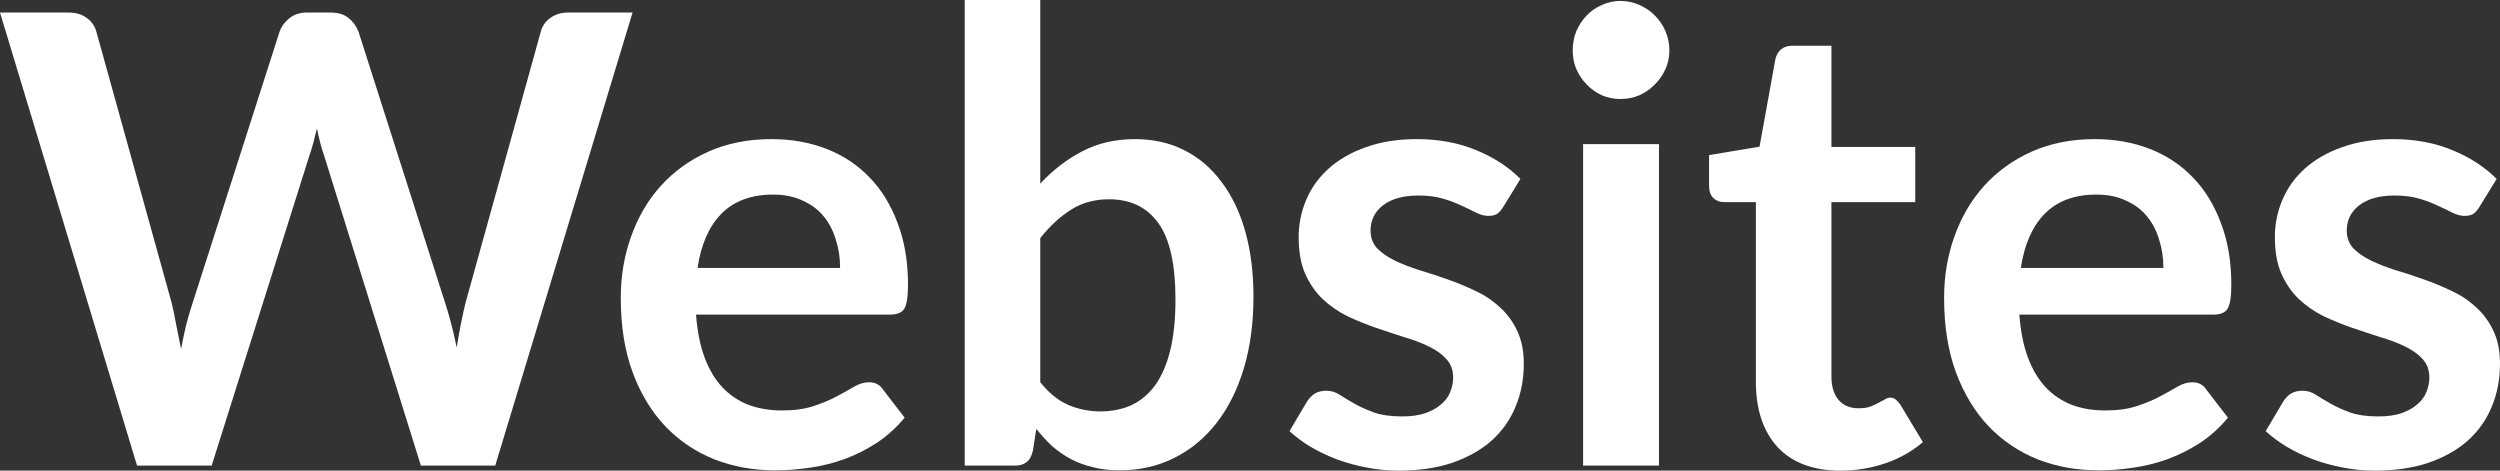 <svg width="664" height="125" viewBox="0 0 664 125" fill="none" xmlns="http://www.w3.org/2000/svg">
<rect x="0" y="0" width="664" height="125" fill="#333333" stroke="none"/>
<path d="M168.011 3.329L131.533 123.668H111.791L86.118 41.445C85.414 39.447 84.764 37.006 84.168 34.121C83.843 35.508 83.518 36.812 83.193 38.033C82.868 39.253 82.516 40.391 82.137 41.445L56.22 123.668H36.397L0 3.329H18.28C20.175 3.329 21.746 3.8 22.992 4.744C24.292 5.631 25.158 6.852 25.592 8.405L45.577 80.393C46.011 82.168 46.417 84.11 46.796 86.218C47.229 88.271 47.663 90.435 48.096 92.71C48.529 90.379 48.99 88.188 49.477 86.135C50.019 84.082 50.587 82.168 51.183 80.393L74.256 8.405C74.689 7.129 75.529 5.964 76.775 4.91C78.075 3.856 79.645 3.329 81.487 3.329H87.905C89.801 3.329 91.344 3.8 92.536 4.744C93.728 5.687 94.621 6.907 95.217 8.405L118.209 80.393C119.346 83.833 120.375 87.8 121.296 92.294C122 87.911 122.785 83.944 123.652 80.393L143.638 8.405C143.963 7.018 144.775 5.826 146.075 4.827C147.429 3.828 149.027 3.329 150.868 3.329H168.011Z" fill="white"/>
<path d="M223.132 71.155C223.132 68.492 222.753 65.995 221.994 63.665C221.29 61.279 220.207 59.199 218.745 57.423C217.282 55.648 215.414 54.261 213.139 53.262C210.918 52.208 208.318 51.681 205.339 51.681C199.544 51.681 194.967 53.373 191.609 56.758C188.305 60.142 186.193 64.941 185.272 71.155H223.132ZM184.866 83.555C185.191 87.938 185.949 91.739 187.141 94.957C188.333 98.119 189.903 100.755 191.853 102.863C193.803 104.916 196.105 106.469 198.759 107.523C201.467 108.522 204.446 109.021 207.695 109.021C210.945 109.021 213.735 108.633 216.064 107.856C218.447 107.079 220.505 106.219 222.238 105.276C224.025 104.333 225.569 103.473 226.869 102.696C228.223 101.92 229.523 101.531 230.769 101.531C232.448 101.531 233.693 102.169 234.506 103.445L240.274 110.935C238.053 113.599 235.562 115.846 232.8 117.676C230.037 119.452 227.14 120.894 224.107 122.004C221.128 123.058 218.068 123.807 214.926 124.251C211.839 124.695 208.833 124.917 205.908 124.917C200.113 124.917 194.724 123.946 189.741 122.004C184.758 120.007 180.425 117.094 176.742 113.266C173.059 109.382 170.161 104.611 168.049 98.951C165.937 93.237 164.88 86.635 164.88 79.144C164.88 73.319 165.801 67.854 167.643 62.75C169.484 57.59 172.111 53.124 175.523 49.351C178.99 45.523 183.187 42.499 188.116 40.28C193.099 38.06 198.705 36.951 204.933 36.951C210.187 36.951 215.034 37.811 219.476 39.531C223.917 41.251 227.735 43.775 230.931 47.104C234.127 50.377 236.618 54.427 238.405 59.254C240.247 64.026 241.168 69.491 241.168 75.649C241.168 78.756 240.843 80.864 240.193 81.974C239.543 83.028 238.297 83.555 236.456 83.555H184.866Z" fill="white"/>
<path d="M276.294 101.531C278.569 104.361 281.033 106.358 283.687 107.523C286.395 108.688 289.239 109.271 292.218 109.271C295.305 109.271 298.067 108.716 300.504 107.607C302.996 106.441 305.108 104.666 306.841 102.28C308.575 99.839 309.901 96.76 310.822 93.043C311.743 89.27 312.203 84.776 312.203 79.561C312.203 70.184 310.687 63.415 307.654 59.254C304.621 55.038 300.261 52.929 294.574 52.929C290.728 52.929 287.37 53.845 284.499 55.676C281.629 57.451 278.894 59.976 276.294 63.249V101.531ZM276.294 48.768C279.652 45.162 283.362 42.305 287.424 40.196C291.541 38.033 296.226 36.951 301.479 36.951C306.3 36.951 310.633 37.922 314.478 39.864C318.378 41.805 321.682 44.607 324.39 48.269C327.152 51.875 329.264 56.258 330.727 61.418C332.189 66.578 332.92 72.376 332.92 78.812C332.92 85.747 332.081 92.044 330.402 97.703C328.723 103.362 326.313 108.217 323.171 112.267C320.084 116.262 316.347 119.369 311.96 121.588C307.572 123.807 302.698 124.917 297.336 124.917C294.736 124.917 292.38 124.639 290.268 124.085C288.155 123.585 286.206 122.864 284.418 121.921C282.631 120.978 280.979 119.84 279.462 118.509C278 117.122 276.592 115.596 275.238 113.931L274.344 119.674C274.019 121.116 273.45 122.143 272.638 122.753C271.88 123.363 270.824 123.668 269.469 123.668H256.227V0H276.294V48.768Z" fill="white"/>
<path d="M399.277 54.927C398.735 55.815 398.167 56.453 397.571 56.841C396.975 57.174 396.217 57.34 395.296 57.34C394.321 57.34 393.265 57.063 392.128 56.508C391.044 55.953 389.771 55.343 388.309 54.677C386.847 53.956 385.168 53.318 383.272 52.763C381.431 52.208 379.237 51.931 376.691 51.931C372.738 51.931 369.623 52.791 367.348 54.511C365.128 56.231 364.017 58.478 364.017 61.252C364.017 63.083 364.586 64.636 365.724 65.912C366.915 67.133 368.459 68.215 370.354 69.158C372.304 70.101 374.498 70.961 376.935 71.738C379.372 72.459 381.837 73.263 384.328 74.151C386.874 75.039 389.365 76.065 391.803 77.23C394.24 78.34 396.406 79.782 398.302 81.558C400.252 83.278 401.795 85.358 402.933 87.8C404.124 90.241 404.72 93.181 404.72 96.621C404.72 100.727 403.989 104.527 402.527 108.023C401.118 111.462 399.006 114.458 396.19 117.011C393.373 119.507 389.88 121.477 385.709 122.919C381.593 124.306 376.827 125 371.411 125C368.54 125 365.724 124.723 362.961 124.168C360.253 123.668 357.626 122.947 355.081 122.004C352.589 121.061 350.26 119.951 348.094 118.675C345.981 117.399 344.113 116.012 342.488 114.514L347.119 106.691C347.715 105.748 348.419 105.027 349.231 104.527C350.044 104.028 351.073 103.778 352.318 103.778C353.564 103.778 354.729 104.139 355.812 104.86C356.949 105.581 358.249 106.358 359.712 107.19C361.174 108.023 362.88 108.799 364.83 109.521C366.834 110.242 369.352 110.603 372.385 110.603C374.769 110.603 376.8 110.325 378.479 109.77C380.212 109.16 381.62 108.383 382.703 107.44C383.841 106.497 384.653 105.415 385.141 104.194C385.682 102.918 385.953 101.615 385.953 100.283C385.953 98.286 385.357 96.649 384.166 95.373C383.028 94.097 381.485 92.987 379.535 92.044C377.639 91.101 375.446 90.269 372.954 89.547C370.517 88.77 367.998 87.938 365.399 87.051C362.853 86.163 360.334 85.136 357.843 83.971C355.406 82.751 353.212 81.225 351.262 79.394C349.367 77.563 347.823 75.316 346.631 72.653C345.494 69.99 344.925 66.772 344.925 62.999C344.925 59.504 345.602 56.175 346.956 53.013C348.31 49.85 350.287 47.104 352.887 44.774C355.541 42.388 358.818 40.502 362.718 39.114C366.671 37.672 371.221 36.951 376.366 36.951C382.108 36.951 387.334 37.922 392.046 39.864C396.758 41.805 400.685 44.358 403.827 47.52L399.277 54.927Z" fill="white"/>
<path d="M440.622 38.282V123.668H420.474V38.282H440.622ZM443.384 13.399C443.384 15.174 443.032 16.839 442.328 18.392C441.624 19.946 440.676 21.305 439.485 22.47C438.347 23.635 436.993 24.578 435.422 25.3C433.852 25.965 432.173 26.298 430.385 26.298C428.652 26.298 427 25.965 425.43 25.3C423.913 24.578 422.586 23.635 421.449 22.47C420.311 21.305 419.391 19.946 418.686 18.392C418.036 16.839 417.712 15.174 417.712 13.399C417.712 11.568 418.036 9.848 418.686 8.239C419.391 6.63 420.311 5.243 421.449 4.078C422.586 2.913 423.913 1.997 425.43 1.332C427 0.61 428.652 0.25 430.385 0.25C432.173 0.25 433.852 0.61 435.422 1.332C436.993 1.997 438.347 2.913 439.485 4.078C440.676 5.243 441.624 6.63 442.328 8.239C443.032 9.848 443.384 11.568 443.384 13.399Z" fill="white"/>
<path d="M488.865 125C481.608 125 476.029 122.919 472.129 118.758C468.284 114.542 466.361 108.744 466.361 101.365V53.678H457.83C456.747 53.678 455.826 53.318 455.068 52.596C454.31 51.875 453.931 50.793 453.931 49.351V41.195L467.336 38.948L471.56 15.646C471.831 14.536 472.346 13.676 473.104 13.066C473.862 12.456 474.837 12.15 476.029 12.15H486.428V39.031H508.689V53.678H486.428V99.95C486.428 102.613 487.051 104.694 488.297 106.192C489.596 107.69 491.357 108.439 493.577 108.439C494.823 108.439 495.852 108.3 496.665 108.023C497.531 107.69 498.262 107.357 498.858 107.024C499.508 106.691 500.077 106.386 500.564 106.109C501.052 105.776 501.539 105.609 502.027 105.609C502.622 105.609 503.11 105.776 503.489 106.109C503.868 106.386 504.274 106.83 504.708 107.44L510.72 117.427C507.795 119.923 504.437 121.81 500.645 123.086C496.854 124.362 492.927 125 488.865 125Z" fill="white"/>
<path d="M574.603 71.155C574.603 68.492 574.224 65.995 573.466 63.665C572.762 61.279 571.679 59.199 570.216 57.423C568.754 55.648 566.885 54.261 564.61 53.262C562.39 52.208 559.79 51.681 556.811 51.681C551.016 51.681 546.439 53.373 543.081 56.758C539.777 60.142 537.665 64.941 536.744 71.155H574.603ZM536.338 83.555C536.663 87.938 537.421 91.739 538.613 94.957C539.804 98.119 541.375 100.755 543.325 102.863C545.275 104.916 547.576 106.469 550.23 107.523C552.939 108.522 555.917 109.021 559.167 109.021C562.417 109.021 565.206 108.633 567.535 107.856C569.918 107.079 571.977 106.219 573.71 105.276C575.497 104.333 577.041 103.473 578.341 102.696C579.695 101.92 580.995 101.531 582.24 101.531C583.919 101.531 585.165 102.169 585.977 103.445L591.746 110.935C589.525 113.599 587.034 115.846 584.271 117.676C581.509 119.452 578.611 120.894 575.578 122.004C572.599 123.058 569.539 123.807 566.398 124.251C563.311 124.695 560.305 124.917 557.38 124.917C551.584 124.917 546.195 123.946 541.212 122.004C536.23 120.007 531.897 117.094 528.214 113.266C524.531 109.382 521.633 104.611 519.521 98.951C517.408 93.237 516.352 86.635 516.352 79.144C516.352 73.319 517.273 67.854 519.114 62.75C520.956 57.59 523.583 53.124 526.995 49.351C530.461 45.523 534.659 42.499 539.588 40.28C544.57 38.06 550.176 36.951 556.405 36.951C561.659 36.951 566.506 37.811 570.947 39.531C575.389 41.251 579.207 43.775 582.403 47.104C585.598 50.377 588.09 54.427 589.877 59.254C591.719 64.026 592.639 69.491 592.639 75.649C592.639 78.756 592.314 80.864 591.664 81.974C591.014 83.028 589.769 83.555 587.927 83.555H536.338Z" fill="white"/>
<path d="M658.557 54.927C658.015 55.815 657.446 56.453 656.851 56.841C656.255 57.174 655.497 57.34 654.576 57.34C653.601 57.34 652.545 57.063 651.407 56.508C650.324 55.953 649.051 55.343 647.589 54.677C646.127 53.956 644.447 53.318 642.552 52.763C640.71 52.208 638.517 51.931 635.971 51.931C632.017 51.931 628.903 52.791 626.628 54.511C624.408 56.231 623.297 58.478 623.297 61.252C623.297 63.083 623.866 64.636 625.003 65.912C626.195 67.133 627.738 68.215 629.634 69.158C631.584 70.101 633.778 70.961 636.215 71.738C638.652 72.459 641.116 73.263 643.608 74.151C646.154 75.039 648.645 76.065 651.082 77.23C653.52 78.34 655.686 79.782 657.582 81.558C659.532 83.278 661.075 85.358 662.213 87.8C663.404 90.241 664 93.181 664 96.621C664 100.727 663.269 104.527 661.806 108.023C660.398 111.462 658.286 114.458 655.469 117.011C652.653 119.507 649.16 121.477 644.989 122.919C640.873 124.306 636.107 125 630.69 125C627.82 125 625.003 124.723 622.241 124.168C619.533 123.668 616.906 122.947 614.36 122.004C611.869 121.061 609.54 119.951 607.374 118.675C605.261 117.399 603.393 116.012 601.768 114.514L606.399 106.691C606.994 105.748 607.699 105.027 608.511 104.527C609.323 104.028 610.352 103.778 611.598 103.778C612.844 103.778 614.008 104.139 615.092 104.86C616.229 105.581 617.529 106.358 618.991 107.19C620.454 108.023 622.16 108.799 624.11 109.521C626.114 110.242 628.632 110.603 631.665 110.603C634.048 110.603 636.079 110.325 637.758 109.77C639.492 109.16 640.9 108.383 641.983 107.44C643.121 106.497 643.933 105.415 644.42 104.194C644.962 102.918 645.233 101.615 645.233 100.283C645.233 98.286 644.637 96.649 643.446 95.373C642.308 94.097 640.764 92.987 638.815 92.044C636.919 91.101 634.725 90.269 632.234 89.547C629.797 88.77 627.278 87.938 624.678 87.051C622.133 86.163 619.614 85.136 617.123 83.971C614.685 82.751 612.492 81.225 610.542 79.394C608.646 77.563 607.103 75.316 605.911 72.653C604.774 69.99 604.205 66.772 604.205 62.999C604.205 59.504 604.882 56.175 606.236 53.013C607.59 49.85 609.567 47.104 612.167 44.774C614.821 42.388 618.098 40.502 621.997 39.114C625.951 37.672 630.501 36.951 635.646 36.951C641.387 36.951 646.614 37.922 651.326 39.864C656.038 41.805 659.965 44.358 663.106 47.52L658.557 54.927Z" fill="white"/>
</svg>
